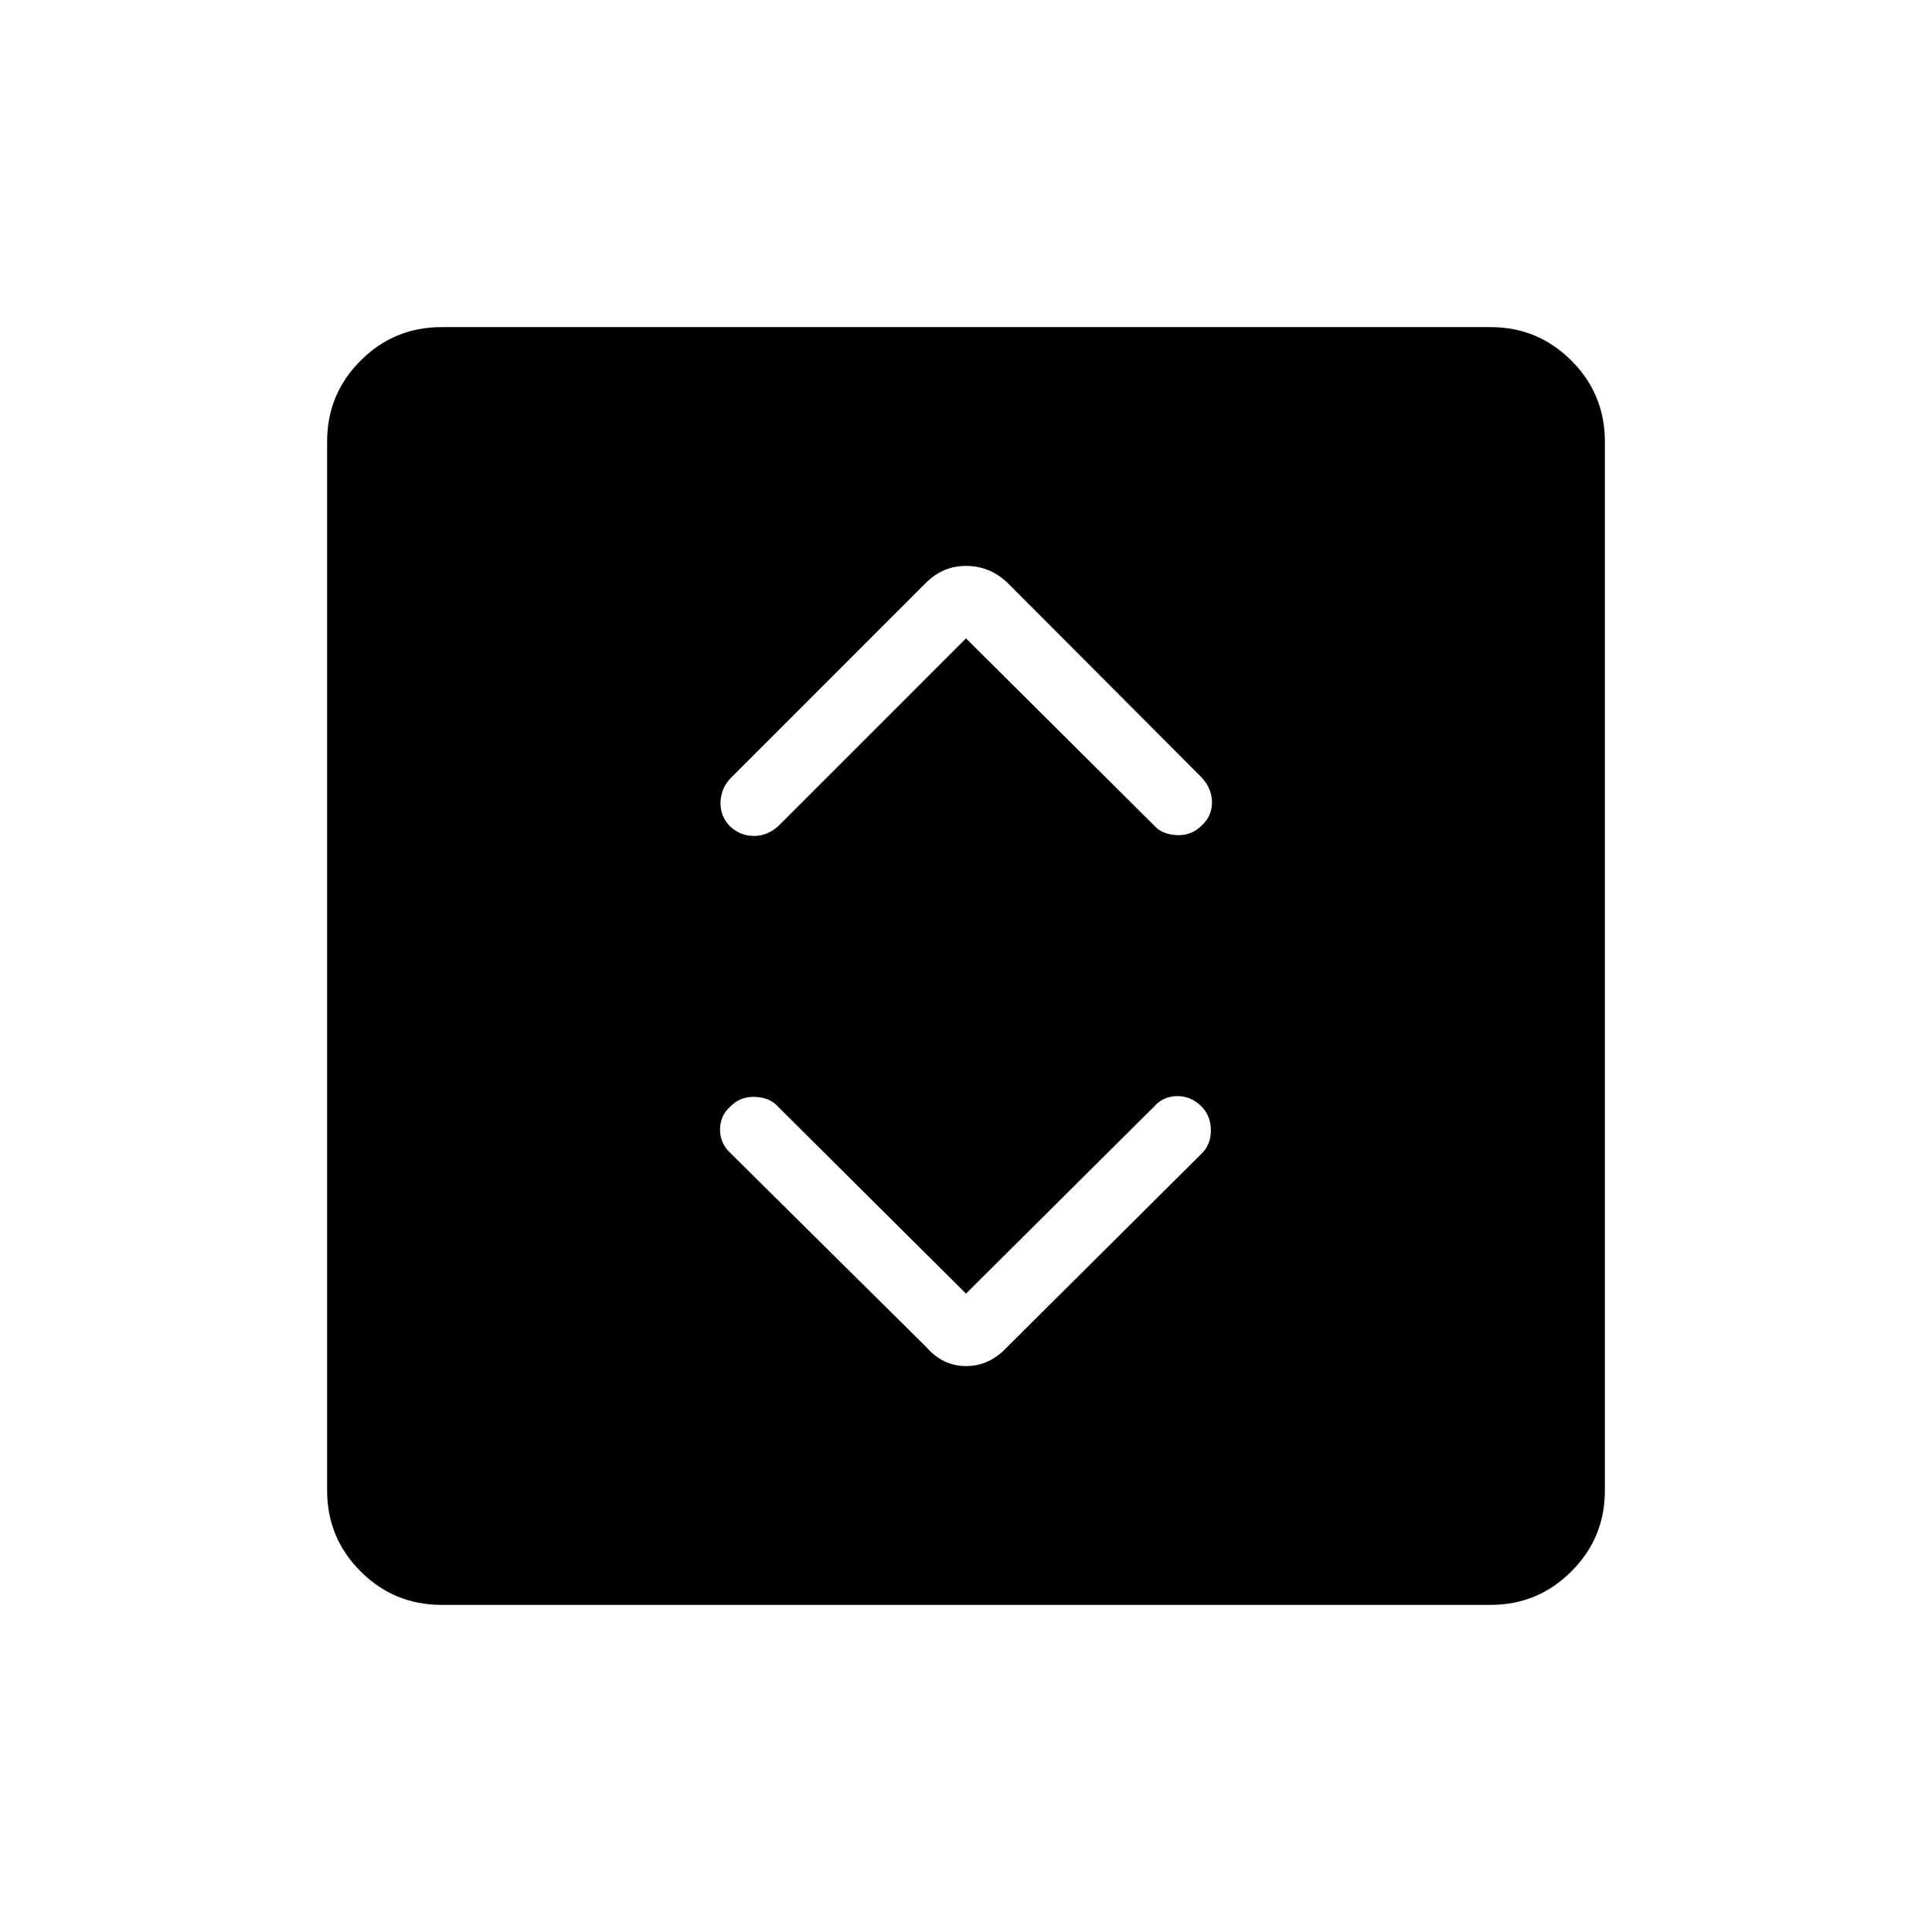 <svg xmlns="http://www.w3.org/2000/svg" height="40" viewBox="0 -960 960 960" width="40"><path d="m480-317.21-93.51-93q-3.86-4.37-11.14-4.75-7.29-.39-12.43 4.75-5.14 4.63-5.14 11.51t5.21 11.7l97.28 96.35q8.22 9.45 19.8 9.45 11.57 0 20.38-9.45l96.77-96.27q4.52-4.52 4.46-11.59-.06-7.07-4.67-11.7-5.11-5.14-11.99-5.14t-11.51 5.14l-93.51 93Zm0-325.58 93.51 93q3.86 4.37 11.14 4.75 7.29.39 12.43-4.75 5.14-4.63 5.14-11.5t-5.18-12.44l-96.59-96.85q-8.81-8.22-20.38-8.22-11.58 0-19.95 8.37l-96.77 96.78q-5.09 5.09-5.33 12.2-.24 7.12 4.9 12.23 5.14 4.6 11.75 4.6 6.62 0 12.06-4.9L480-642.79ZM219.41-162.54q-23.59 0-40.23-16.64-16.64-16.64-16.64-40.23v-521.18q0-23.59 16.64-40.23 16.64-16.64 40.23-16.64h521.18q23.59 0 40.23 16.64 16.64 16.64 16.64 40.23v521.18q0 23.59-16.64 40.23-16.64 16.64-40.23 16.64H219.41Z"/></svg>
